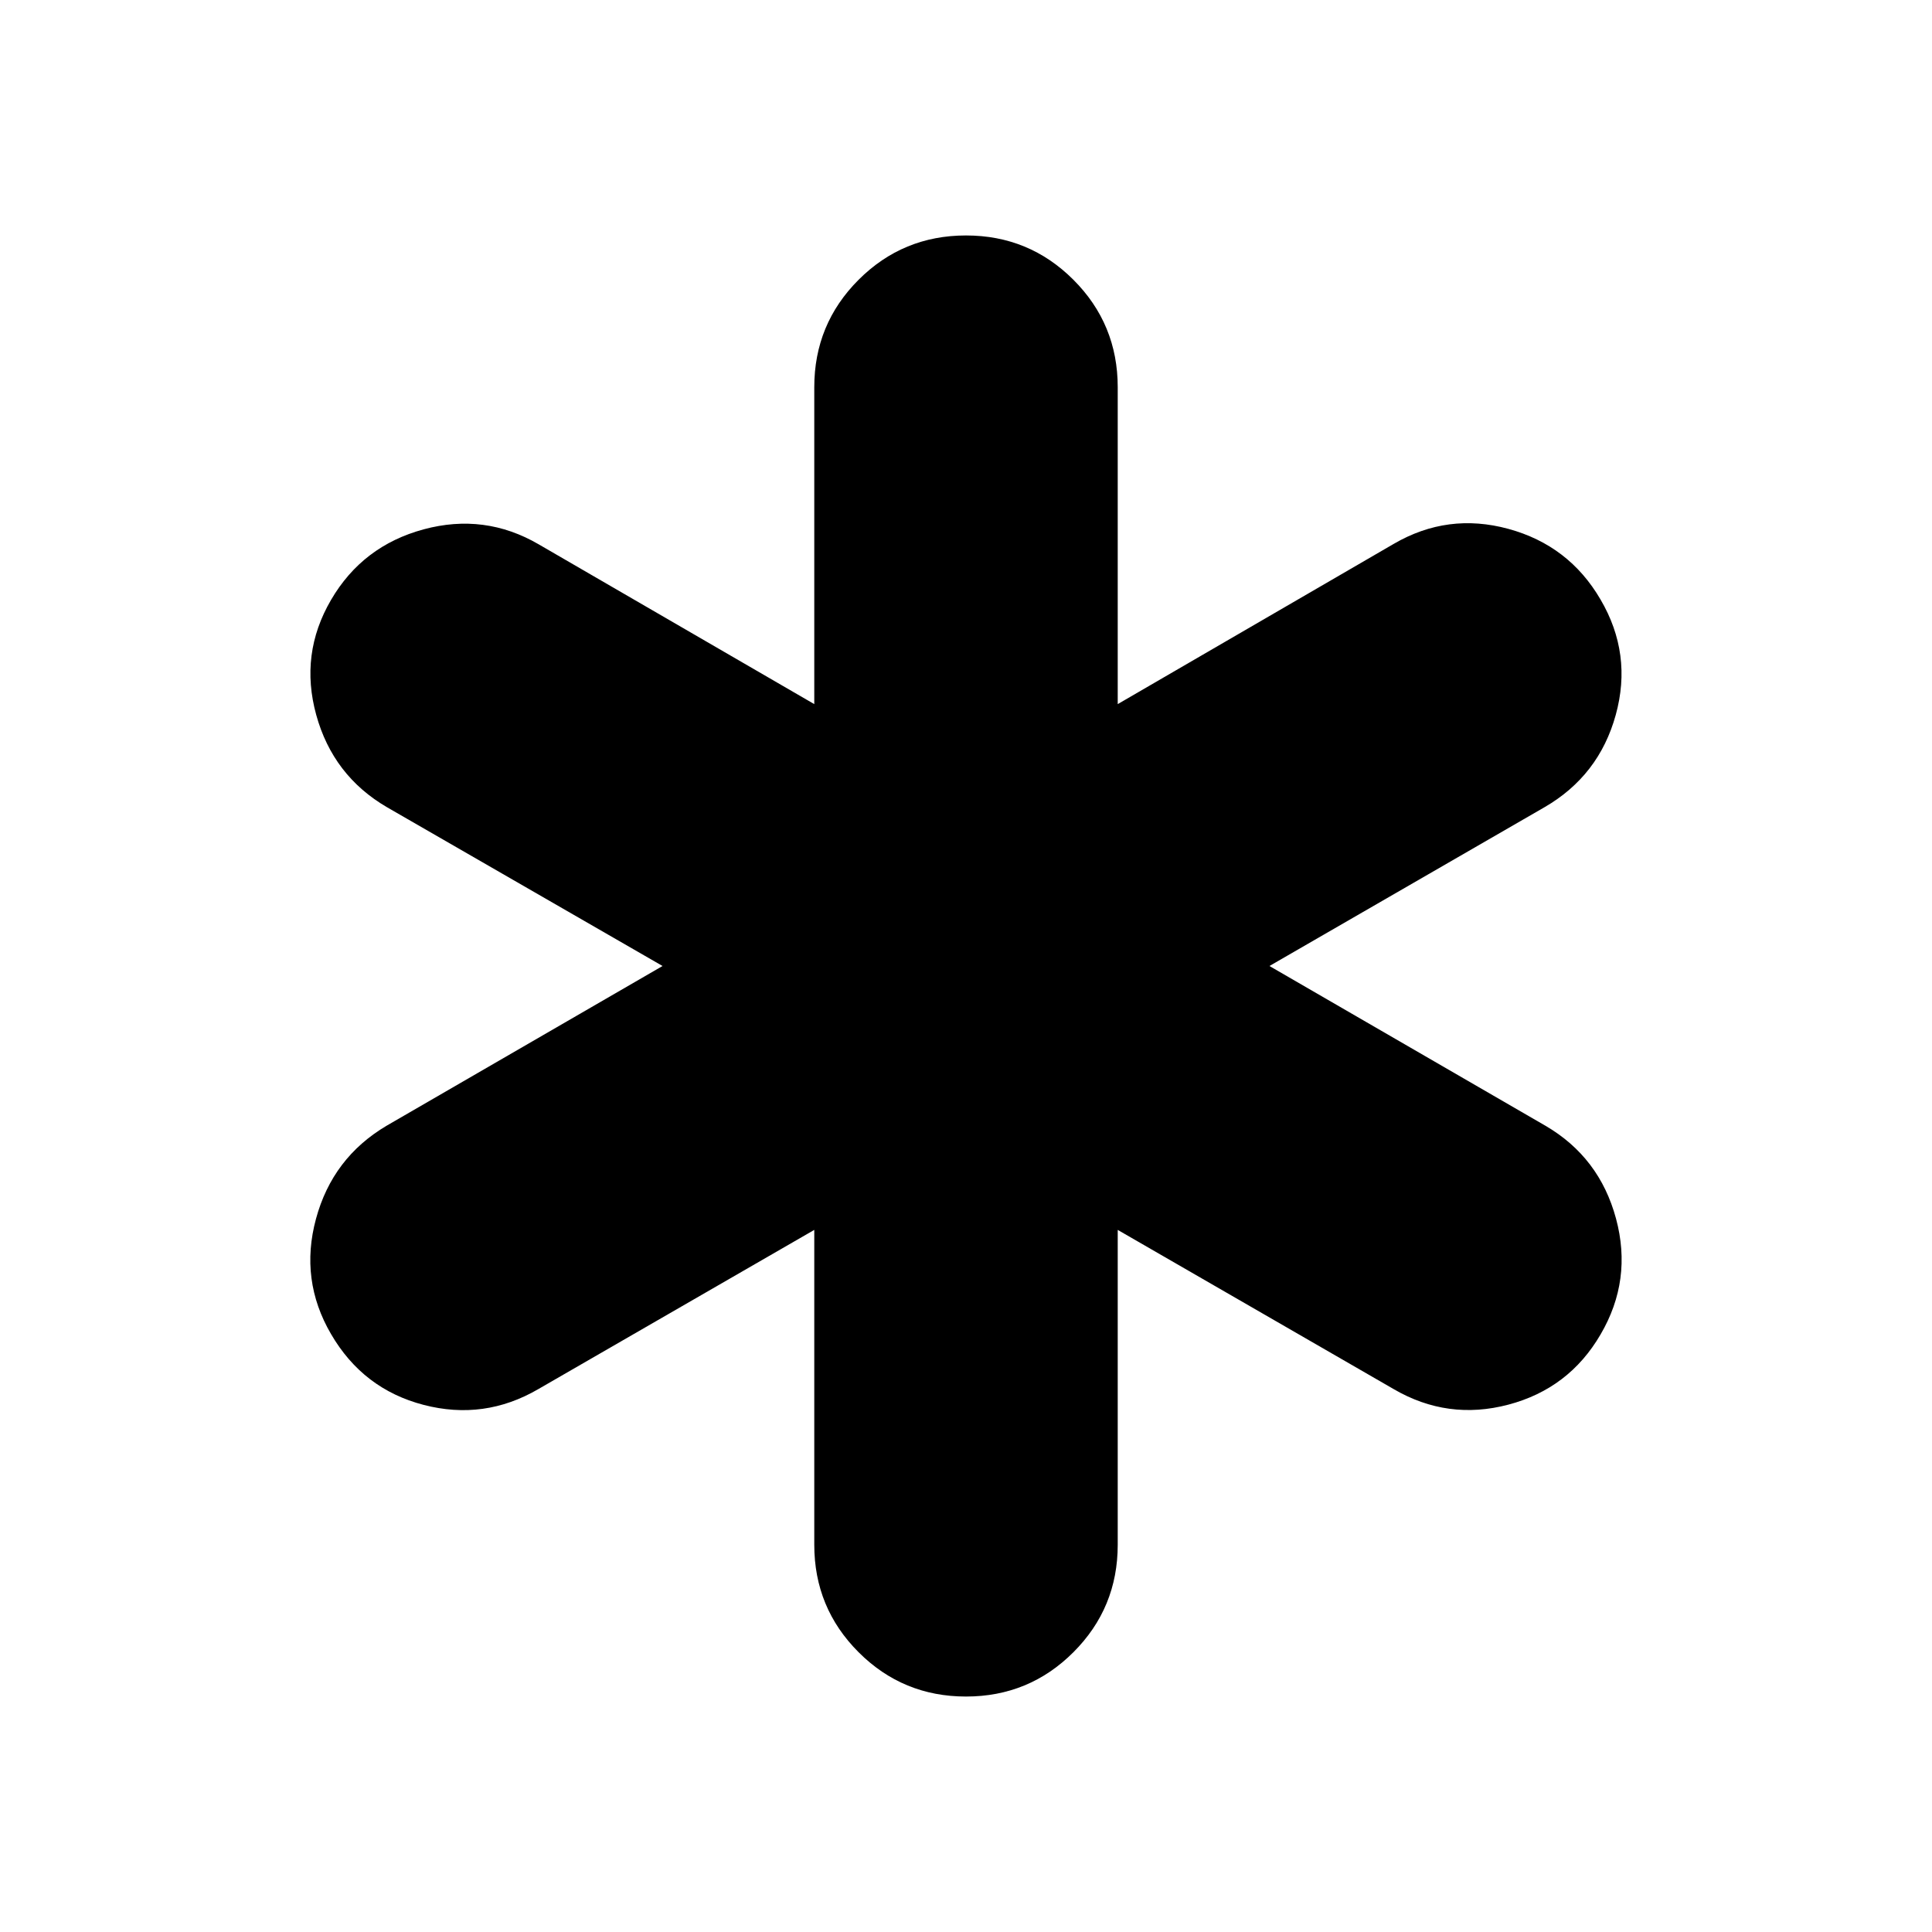 <svg xmlns="http://www.w3.org/2000/svg" height="24" viewBox="0 -960 960 960" width="24"><path d="M404.61-192.39v-156.48l-137.13 79.11q-26.87 15.67-56.98 7.84-30.11-7.84-46.02-35.21-15.68-26.87-7.47-57.23 8.21-30.36 35.08-46.27L329.22-480l-136.89-78.87q-26.87-15.67-35.2-45.91-8.33-30.24 7.35-57.11 15.67-26.87 46.02-35.08 30.35-8.2 57.22 7.47l136.89 79.37v-157.48q0-31.35 22.02-53.37Q448.65-843 480-843q31.35 0 53.37 22.02 22.02 22.02 22.02 53.37v157.48l137.13-79.61q26.87-15.67 56.98-7.47 30.11 8.21 45.78 35.08 15.92 27.11 7.58 57.35-8.34 30.24-35.45 45.91L630.78-480l137.13 79.37q26.87 15.67 35.08 46.15 8.21 30.48-7.71 57.61-15.67 26.87-45.78 34.83-30.11 7.95-56.98-7.72l-137.13-79.11v156.48q0 31.35-22.02 53.37Q511.35-117 480-117q-31.35 0-53.37-22.02-22.02-22.02-22.02-53.37Z"/></svg>